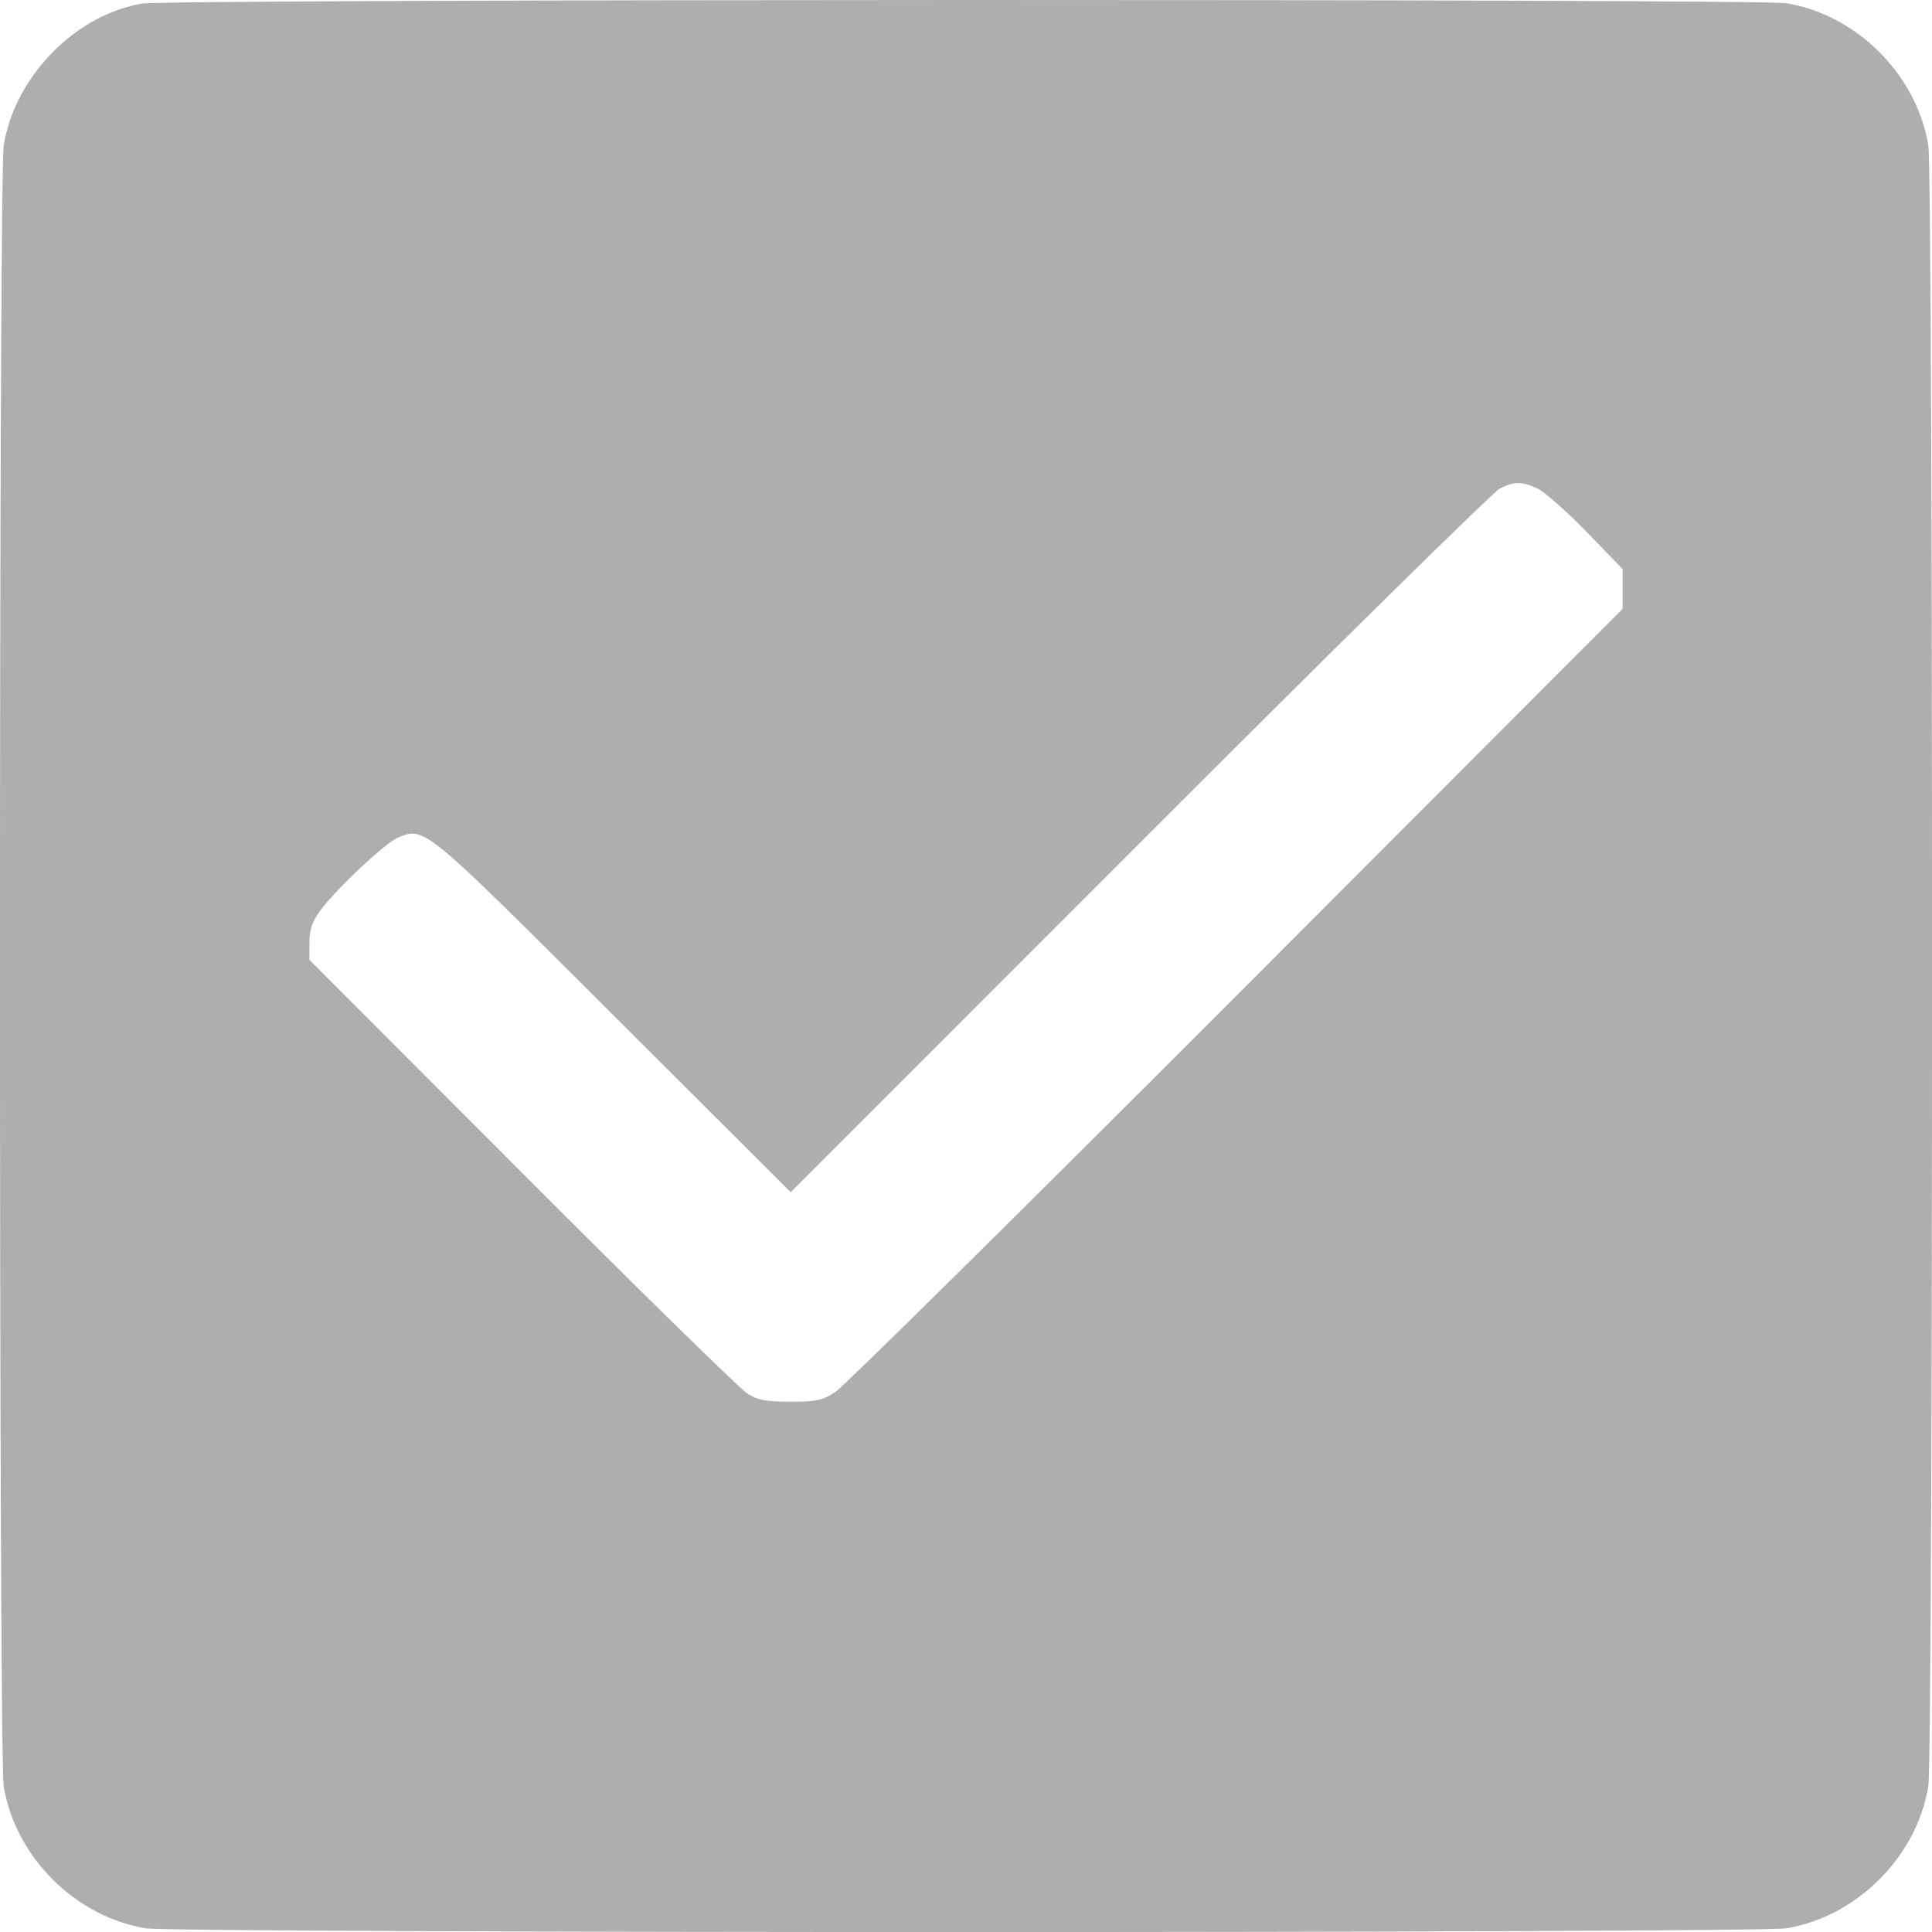 <svg width="12" height="12" viewBox="0 0 12 12" fill="none" xmlns="http://www.w3.org/2000/svg">
<path fill-rule="evenodd" clip-rule="evenodd" d="M0.884 0.022C0.468 0.091 0.093 0.475 0.023 0.902C-0.008 1.089 -0.008 10.908 0.023 11.095C0.095 11.533 0.467 11.905 0.905 11.977C1.092 12.008 10.908 12.008 11.095 11.977C11.533 11.905 11.905 11.533 11.977 11.095C12.008 10.908 12.008 1.089 11.977 0.902C11.905 0.464 11.533 0.092 11.095 0.02C10.926 -0.008 1.049 -0.006 0.884 0.022ZM9.551 3.035C9.594 3.055 9.73 3.176 9.854 3.303L10.078 3.534V3.658V3.782L7.682 6.182C6.364 7.502 5.243 8.609 5.191 8.644C5.11 8.698 5.074 8.706 4.91 8.706C4.757 8.706 4.707 8.697 4.641 8.655C4.596 8.626 3.965 8.009 3.24 7.282L1.922 5.962V5.855C1.922 5.774 1.938 5.725 1.989 5.656C2.09 5.519 2.399 5.23 2.475 5.201C2.641 5.137 2.629 5.127 3.809 6.305L4.911 7.405L7.078 5.237C8.27 4.044 9.277 3.053 9.316 3.034C9.407 2.989 9.455 2.989 9.551 3.035Z" fill="#AEAEAF"/>
</svg>
